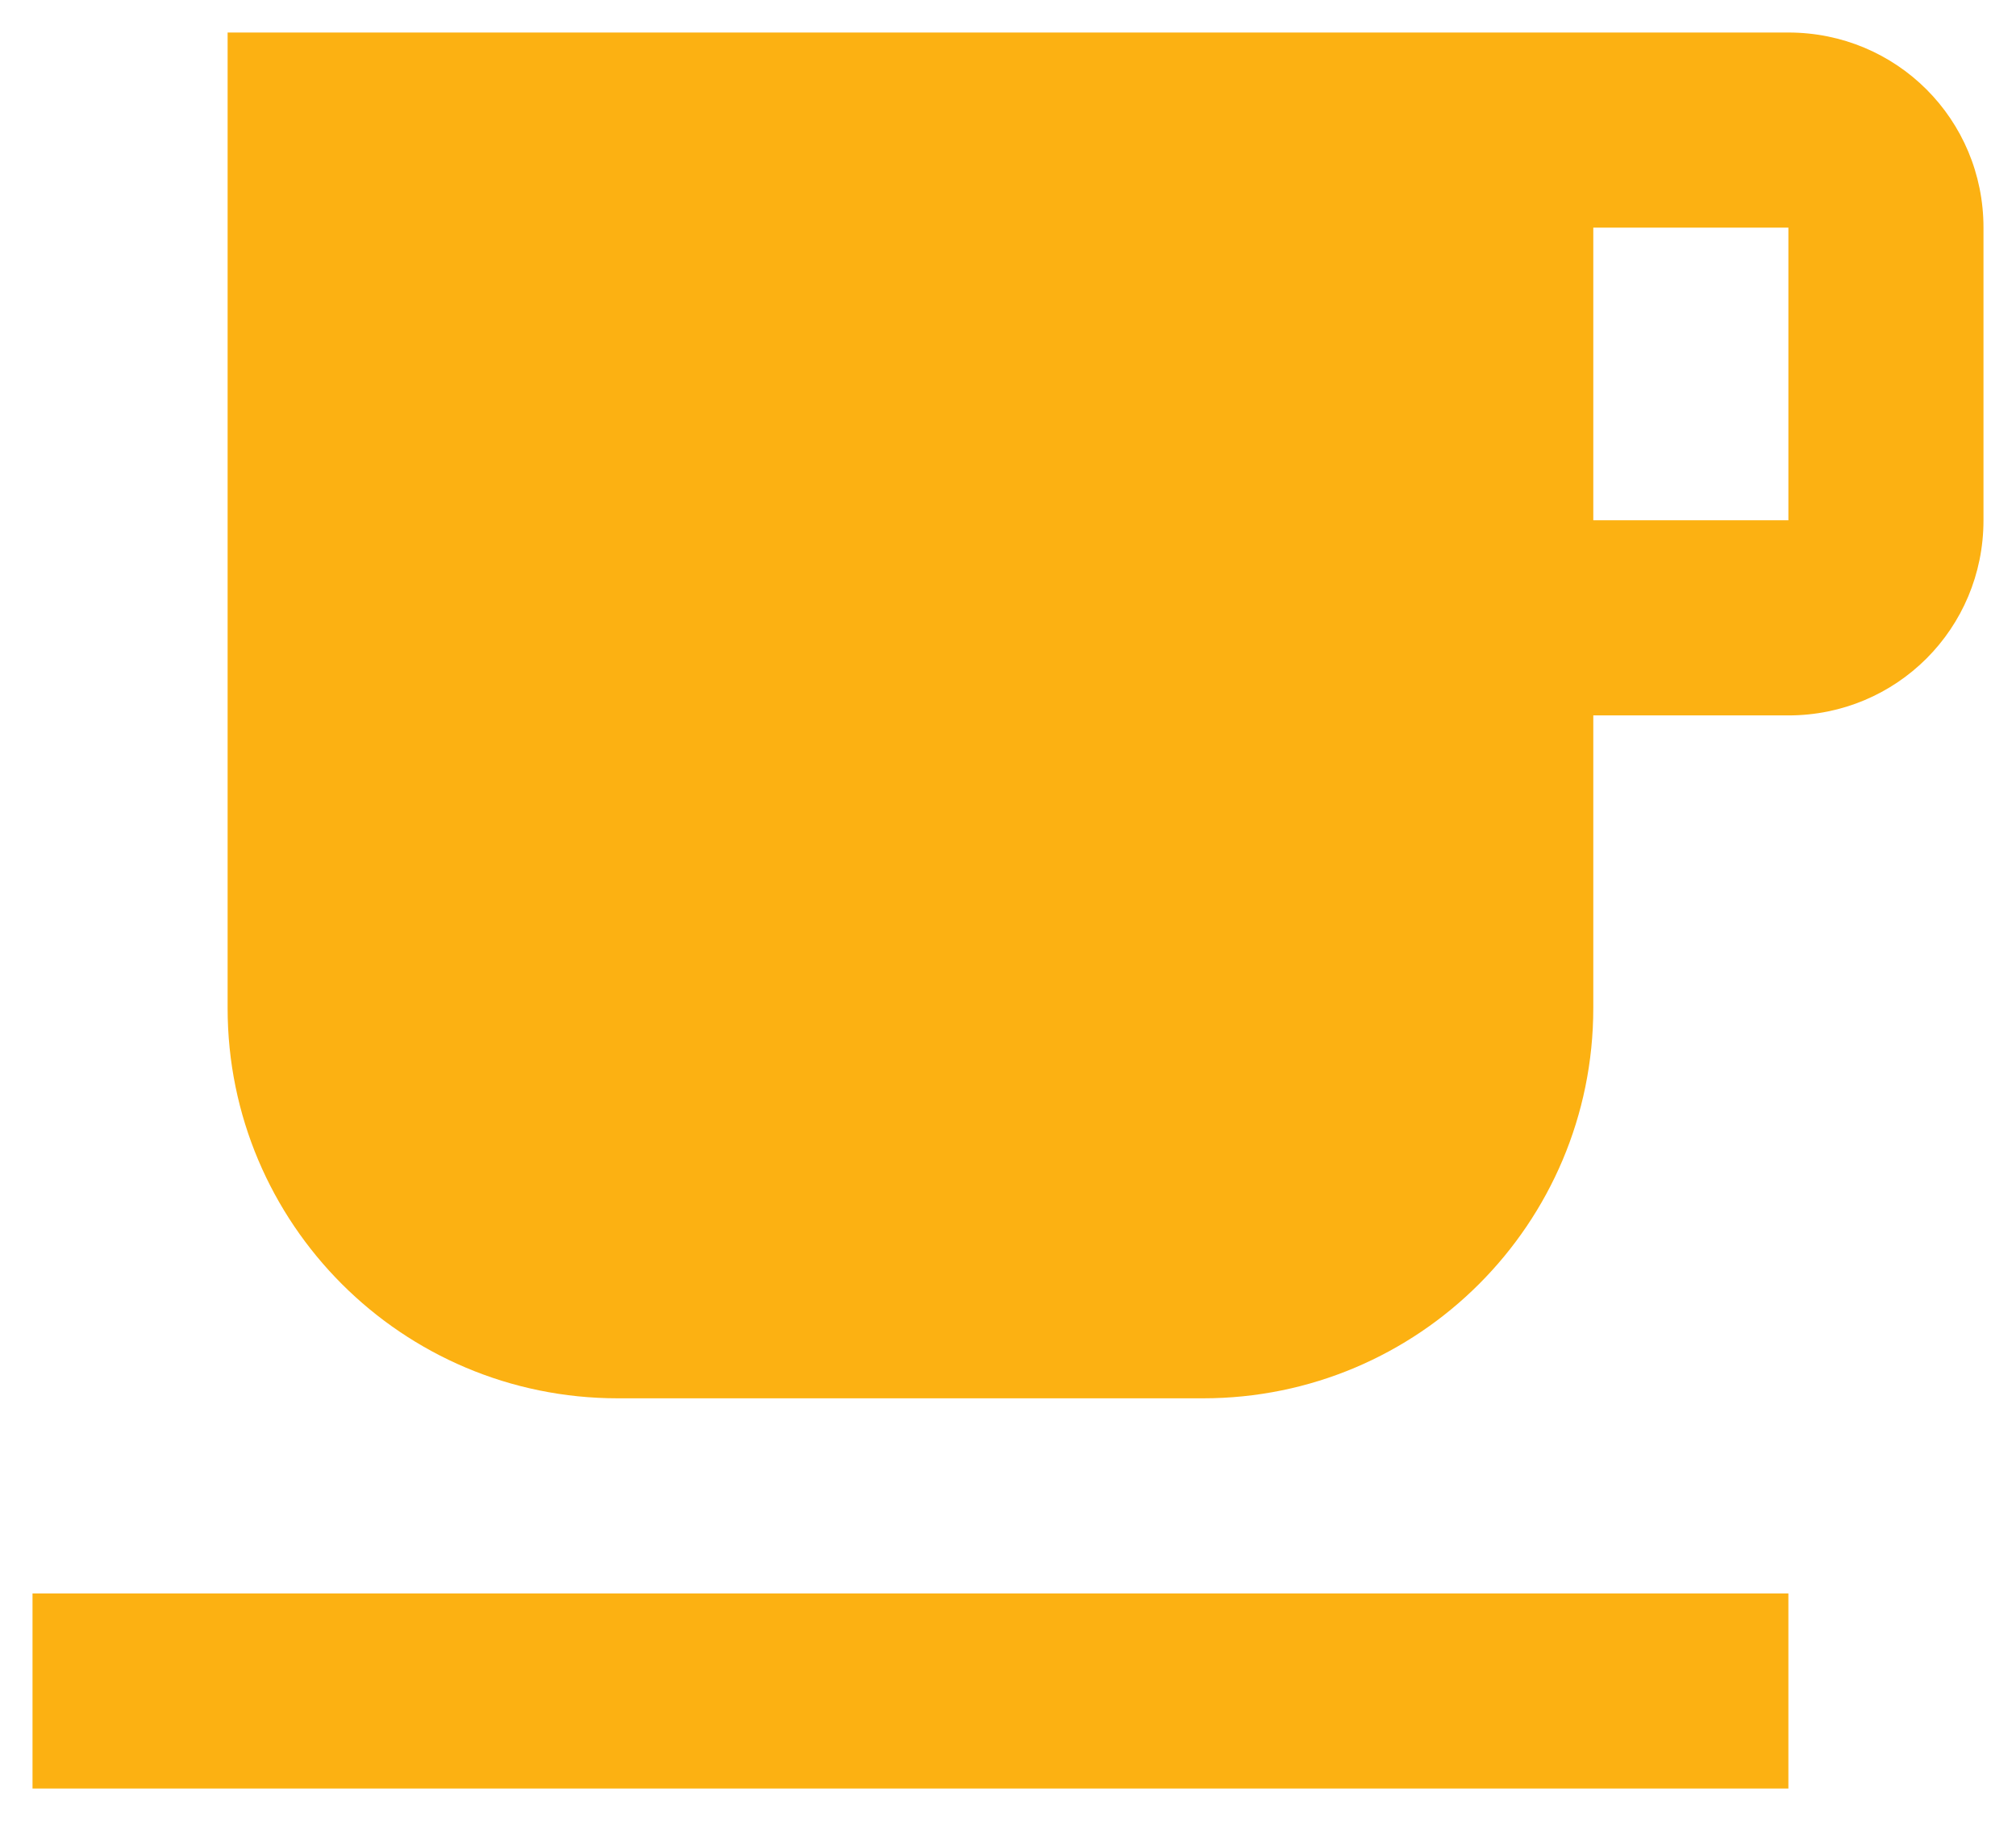 <svg width="31" height="28" viewBox="0 0 31 28" fill="none" xmlns="http://www.w3.org/2000/svg">
<path fill-rule="evenodd" clip-rule="evenodd" d="M27.5 0.5H3.5V15.5C3.5 18.815 6.185 21.5 9.5 21.5H18.5C21.815 21.5 24.5 18.815 24.5 15.5V11H27.5C29.165 11 30.5 9.665 30.5 8V3.5C30.5 1.835 29.165 0.5 27.5 0.5ZM27.5 8H24.5V3.5H27.5V8ZM27.5 27.5H0.5V24.5H27.5V27.5Z" fill="#FCB112"/>
</svg>
